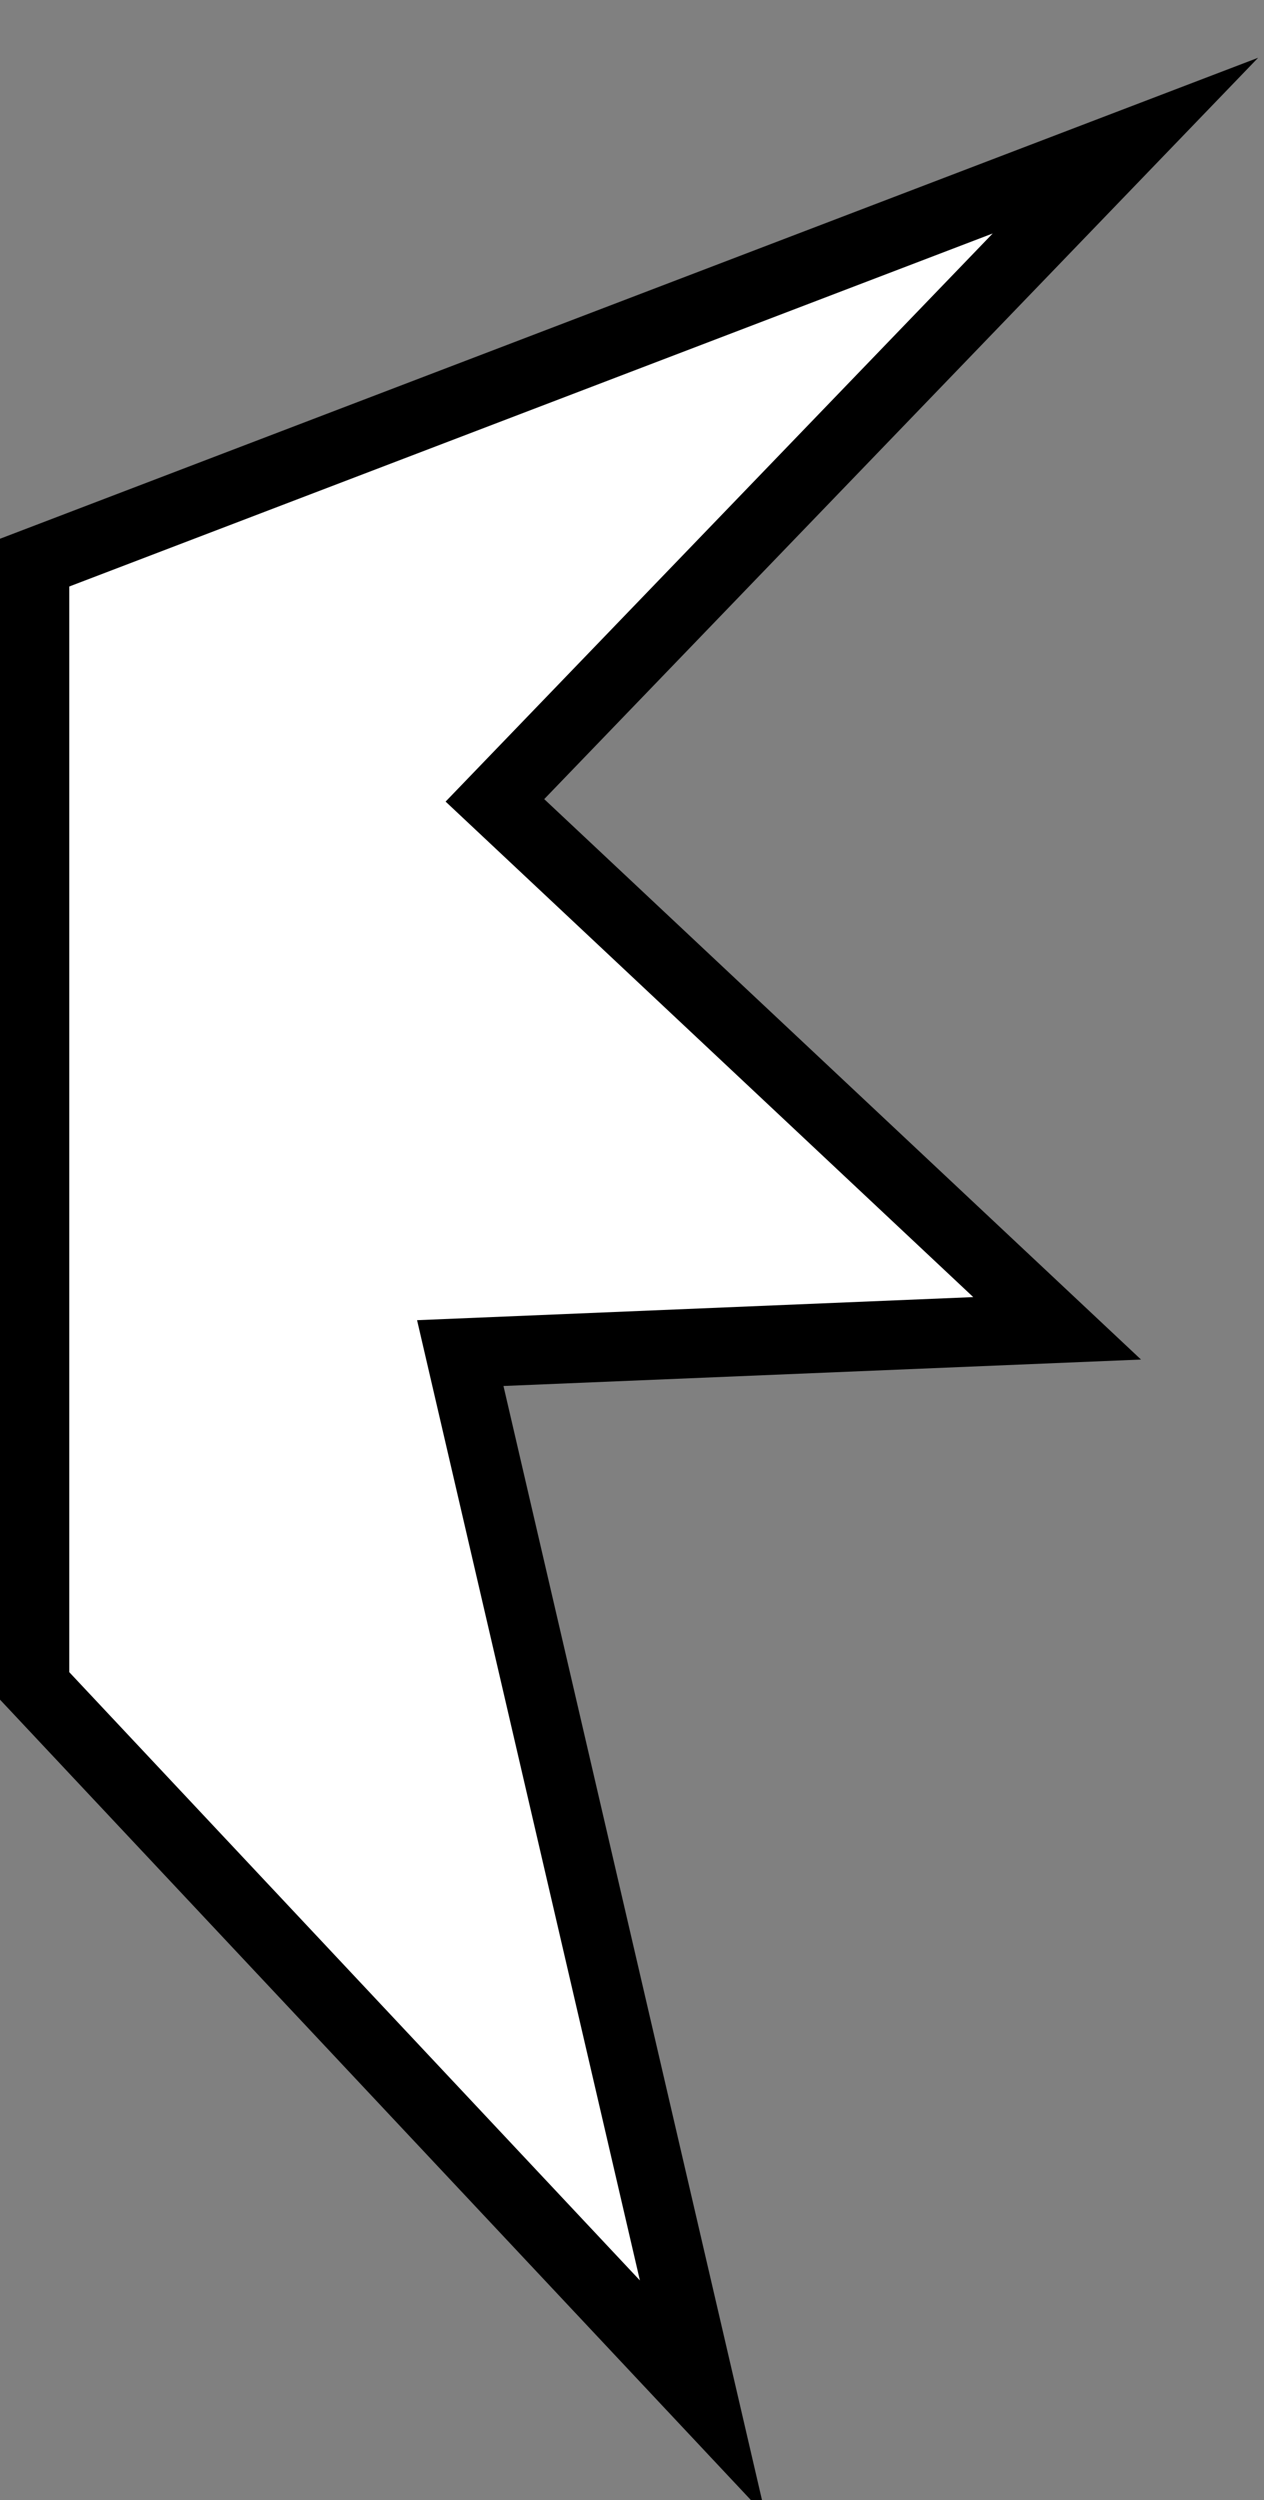 <?xml version="1.0" encoding="utf-8"?>
<!-- Generator: Adobe Illustrator 21.0.0, SVG Export Plug-In . SVG Version: 6.00 Build 0)  -->
<svg version="1.1" id="Layer_1" xmlns="http://www.w3.org/2000/svg" xmlns:xlink="http://www.w3.org/1999/xlink" x="0px" y="0px"
	 viewBox="0 0 127.7 252.4" style="enable-background:new 0 0 127.7 252.4;" xml:space="preserve">
<rect x="0" y="0" width="127.7" height="252.4" fill="#808080" stroke="none"/>
<style type="text/css">
	.st0{fill:#FFFFFF;stroke:#000000;stroke-width:7;stroke-miterlimit:10;}
</style>
<title>01_1</title>
<g id="Layer_2">
	<g id="Layer_1-2">
		<polygon class="st0" points="3.5,56.8 3.5,170.2 71,242.1 46.5,136.6 106.8,134.1 50,80.8 113.7,14.7 		"/>
	</g>
</g>
</svg>
